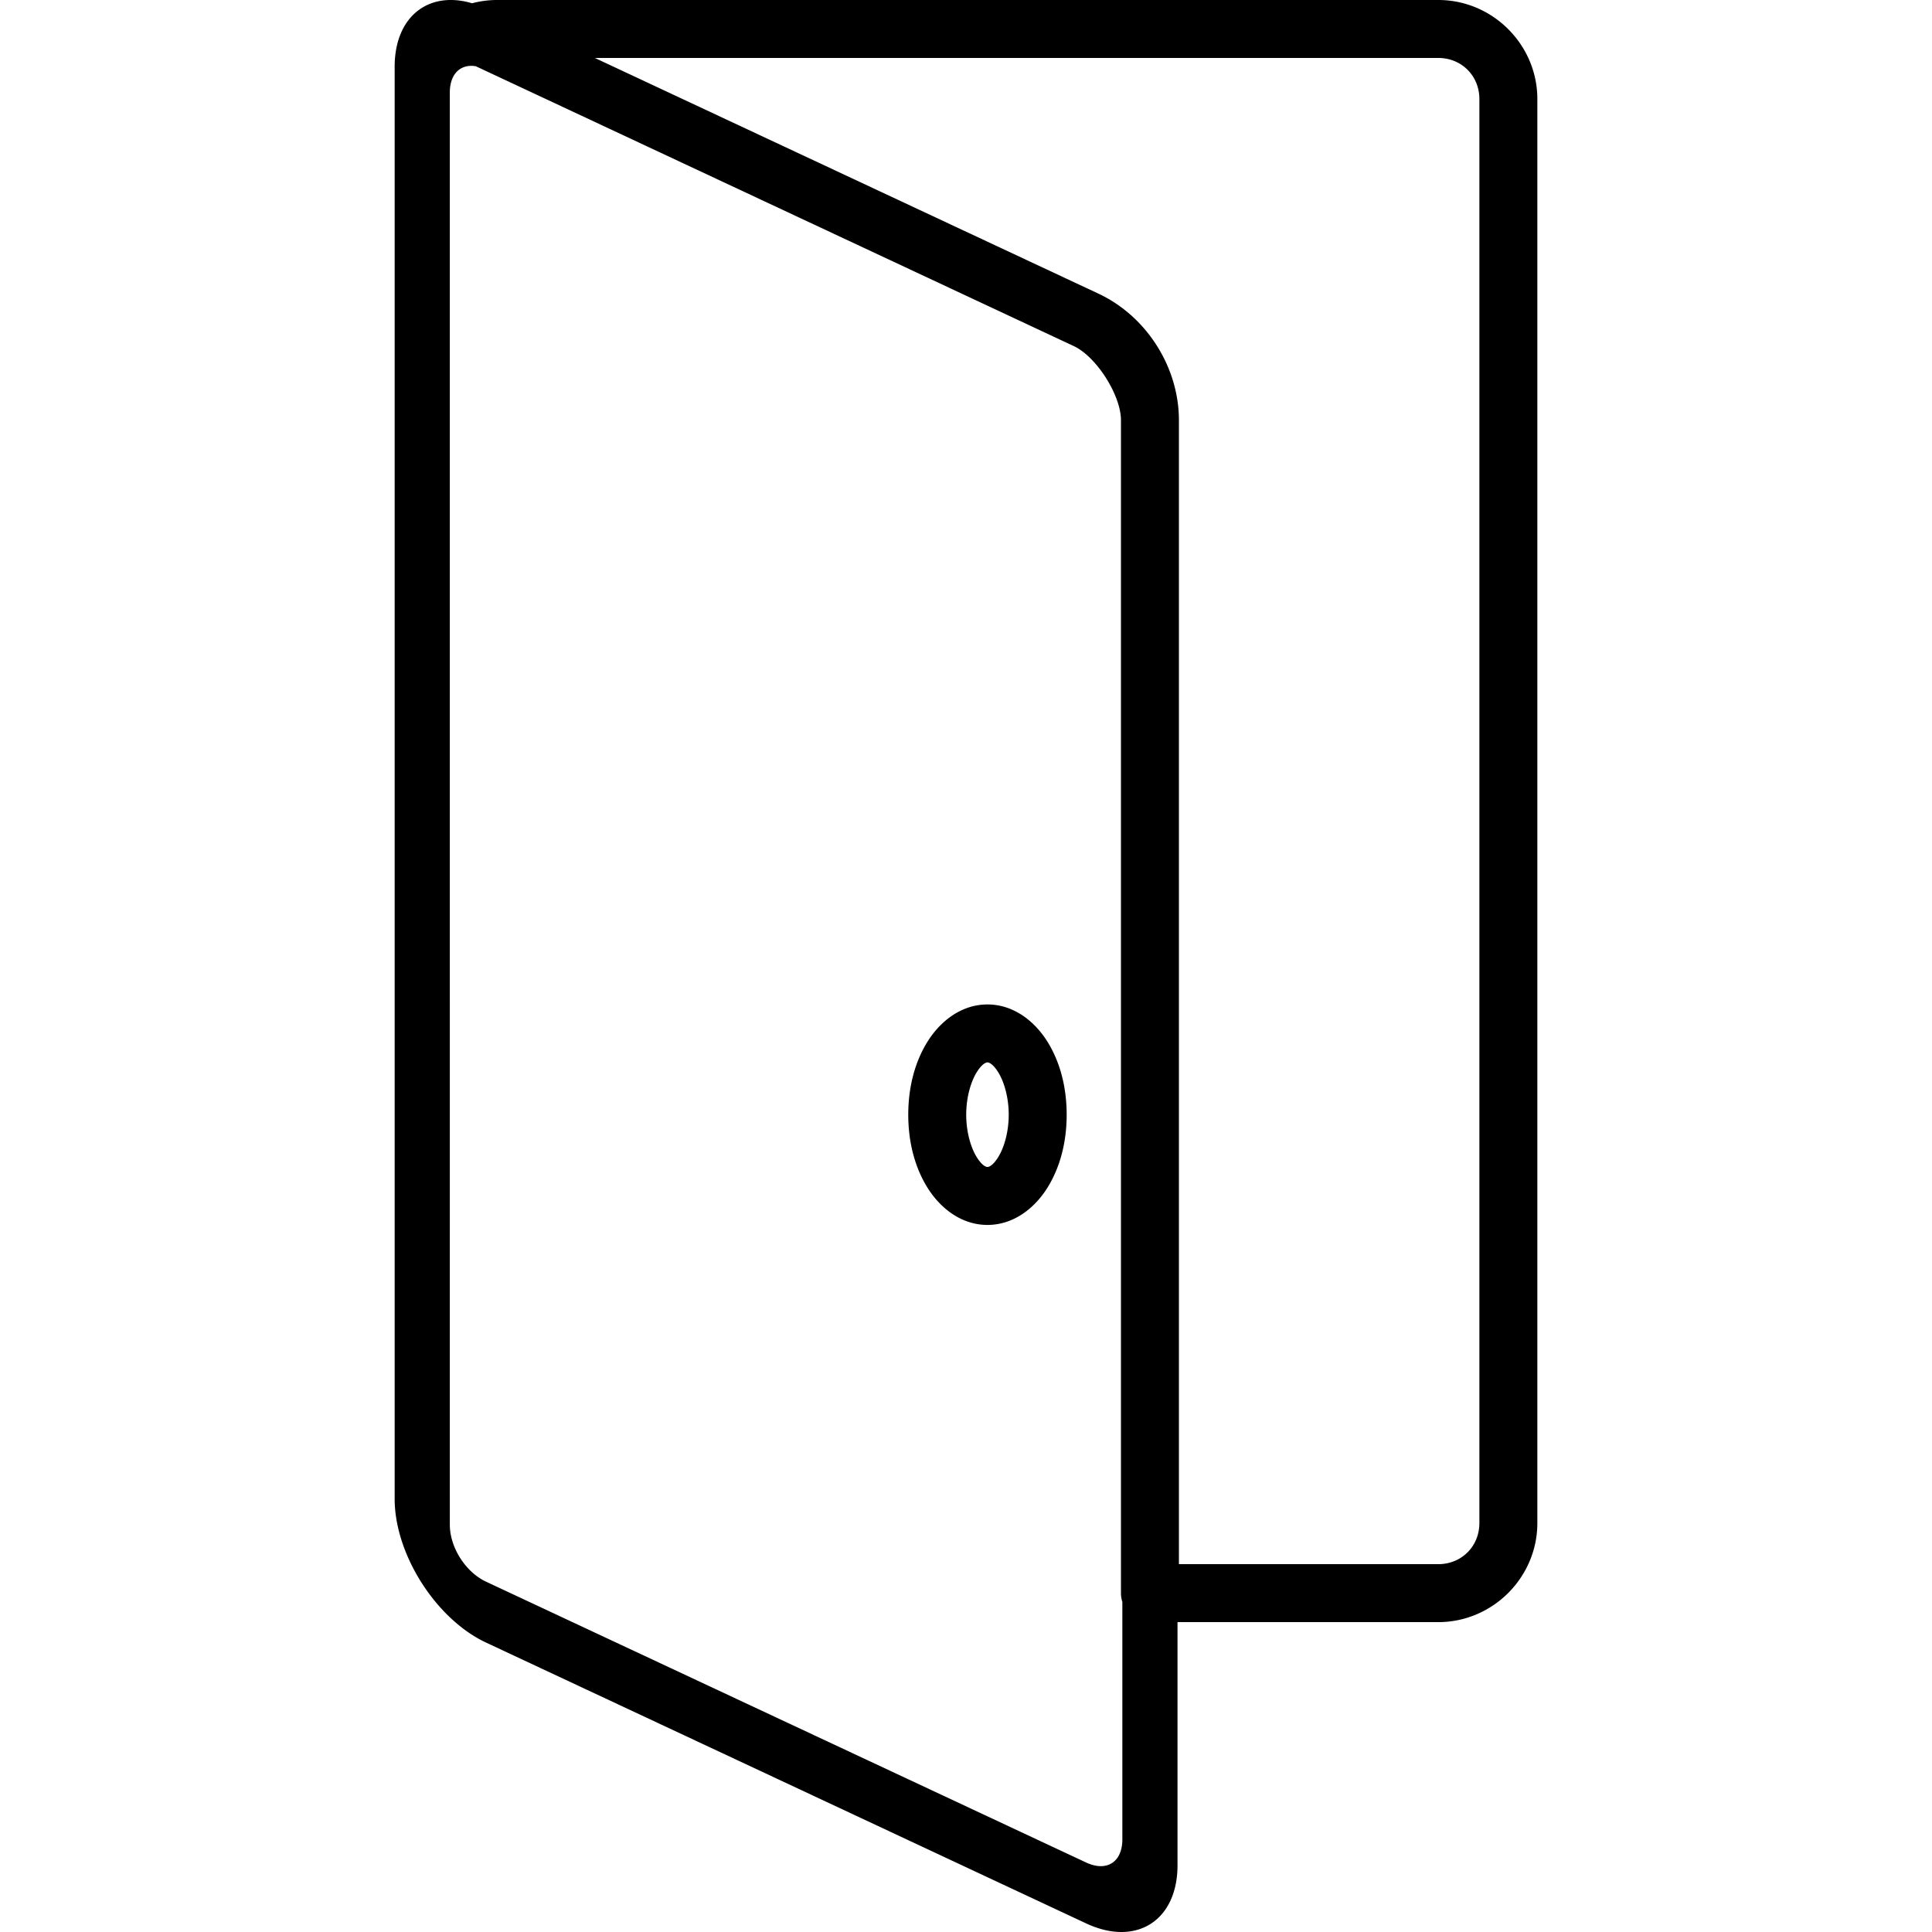 <svg xmlns="http://www.w3.org/2000/svg" viewBox="0 0 512 512"><path d="M119.421-0c-8.683.019-14.832 6.682-14.832 17.691v379.525c0 14.679 10.932 31.864 24.227 38.086l159.01 74.416c13.295 6.222 24.227-.731 24.227-15.41v-64.43h69.104c14.412 0 26.256-11.84 26.256-26.252v-377.375c0-14.412-11.844-26.252-26.256-26.252h-249.414c-2.296 0-4.523.309-6.641.863-1.98-.585-3.884-.867-5.68-.863zm38.219 15.359h223.516c6.171 0 10.896 4.725 10.896 10.893v377.375c0 6.167-4.726 10.893-10.896 10.893h-68.732V111.361c0-14.081-8.589-27.582-21.344-33.551l-133.439-62.451zm-32.625 2.092c.349.005.713.046 1.084.105l158.471 74.164c5.994 2.805 12.496 13.026 12.496 19.641V422.199a7.68 7.68 0 00.369 2.34v62.93c0 6.017-4.159 8.662-9.609 6.111l-159.01-74.416c-5.45-2.551-9.609-9.088-9.609-15.105V24.533c0-4.513 2.34-7.131 5.809-7.082zm136.674 248.74c-7.033 0-12.618 4.566-15.945 9.949-3.328 5.383-5.047 12.036-5.047 19.266 0 7.23 1.719 13.883 5.047 19.266 3.328 5.383 8.912 9.949 15.945 9.949 7.033 0 12.618-4.566 15.945-9.949 3.328-5.383 5.045-12.036 5.045-19.266 0-7.23-1.717-13.882-5.045-19.266-3.328-5.383-8.912-9.949-15.945-9.949zm0 15.357c.319 0 1.39.255 2.881 2.666 1.49 2.411 2.752 6.527 2.752 11.191 0 4.664-1.262 8.778-2.752 11.189-1.49 2.411-2.562 2.666-2.881 2.666-.319 0-1.39-.255-2.881-2.666-1.49-2.411-2.752-6.525-2.752-11.189 0-4.664 1.262-8.78 2.752-11.191 1.49-2.411 2.562-2.666 2.881-2.666z" /></svg>